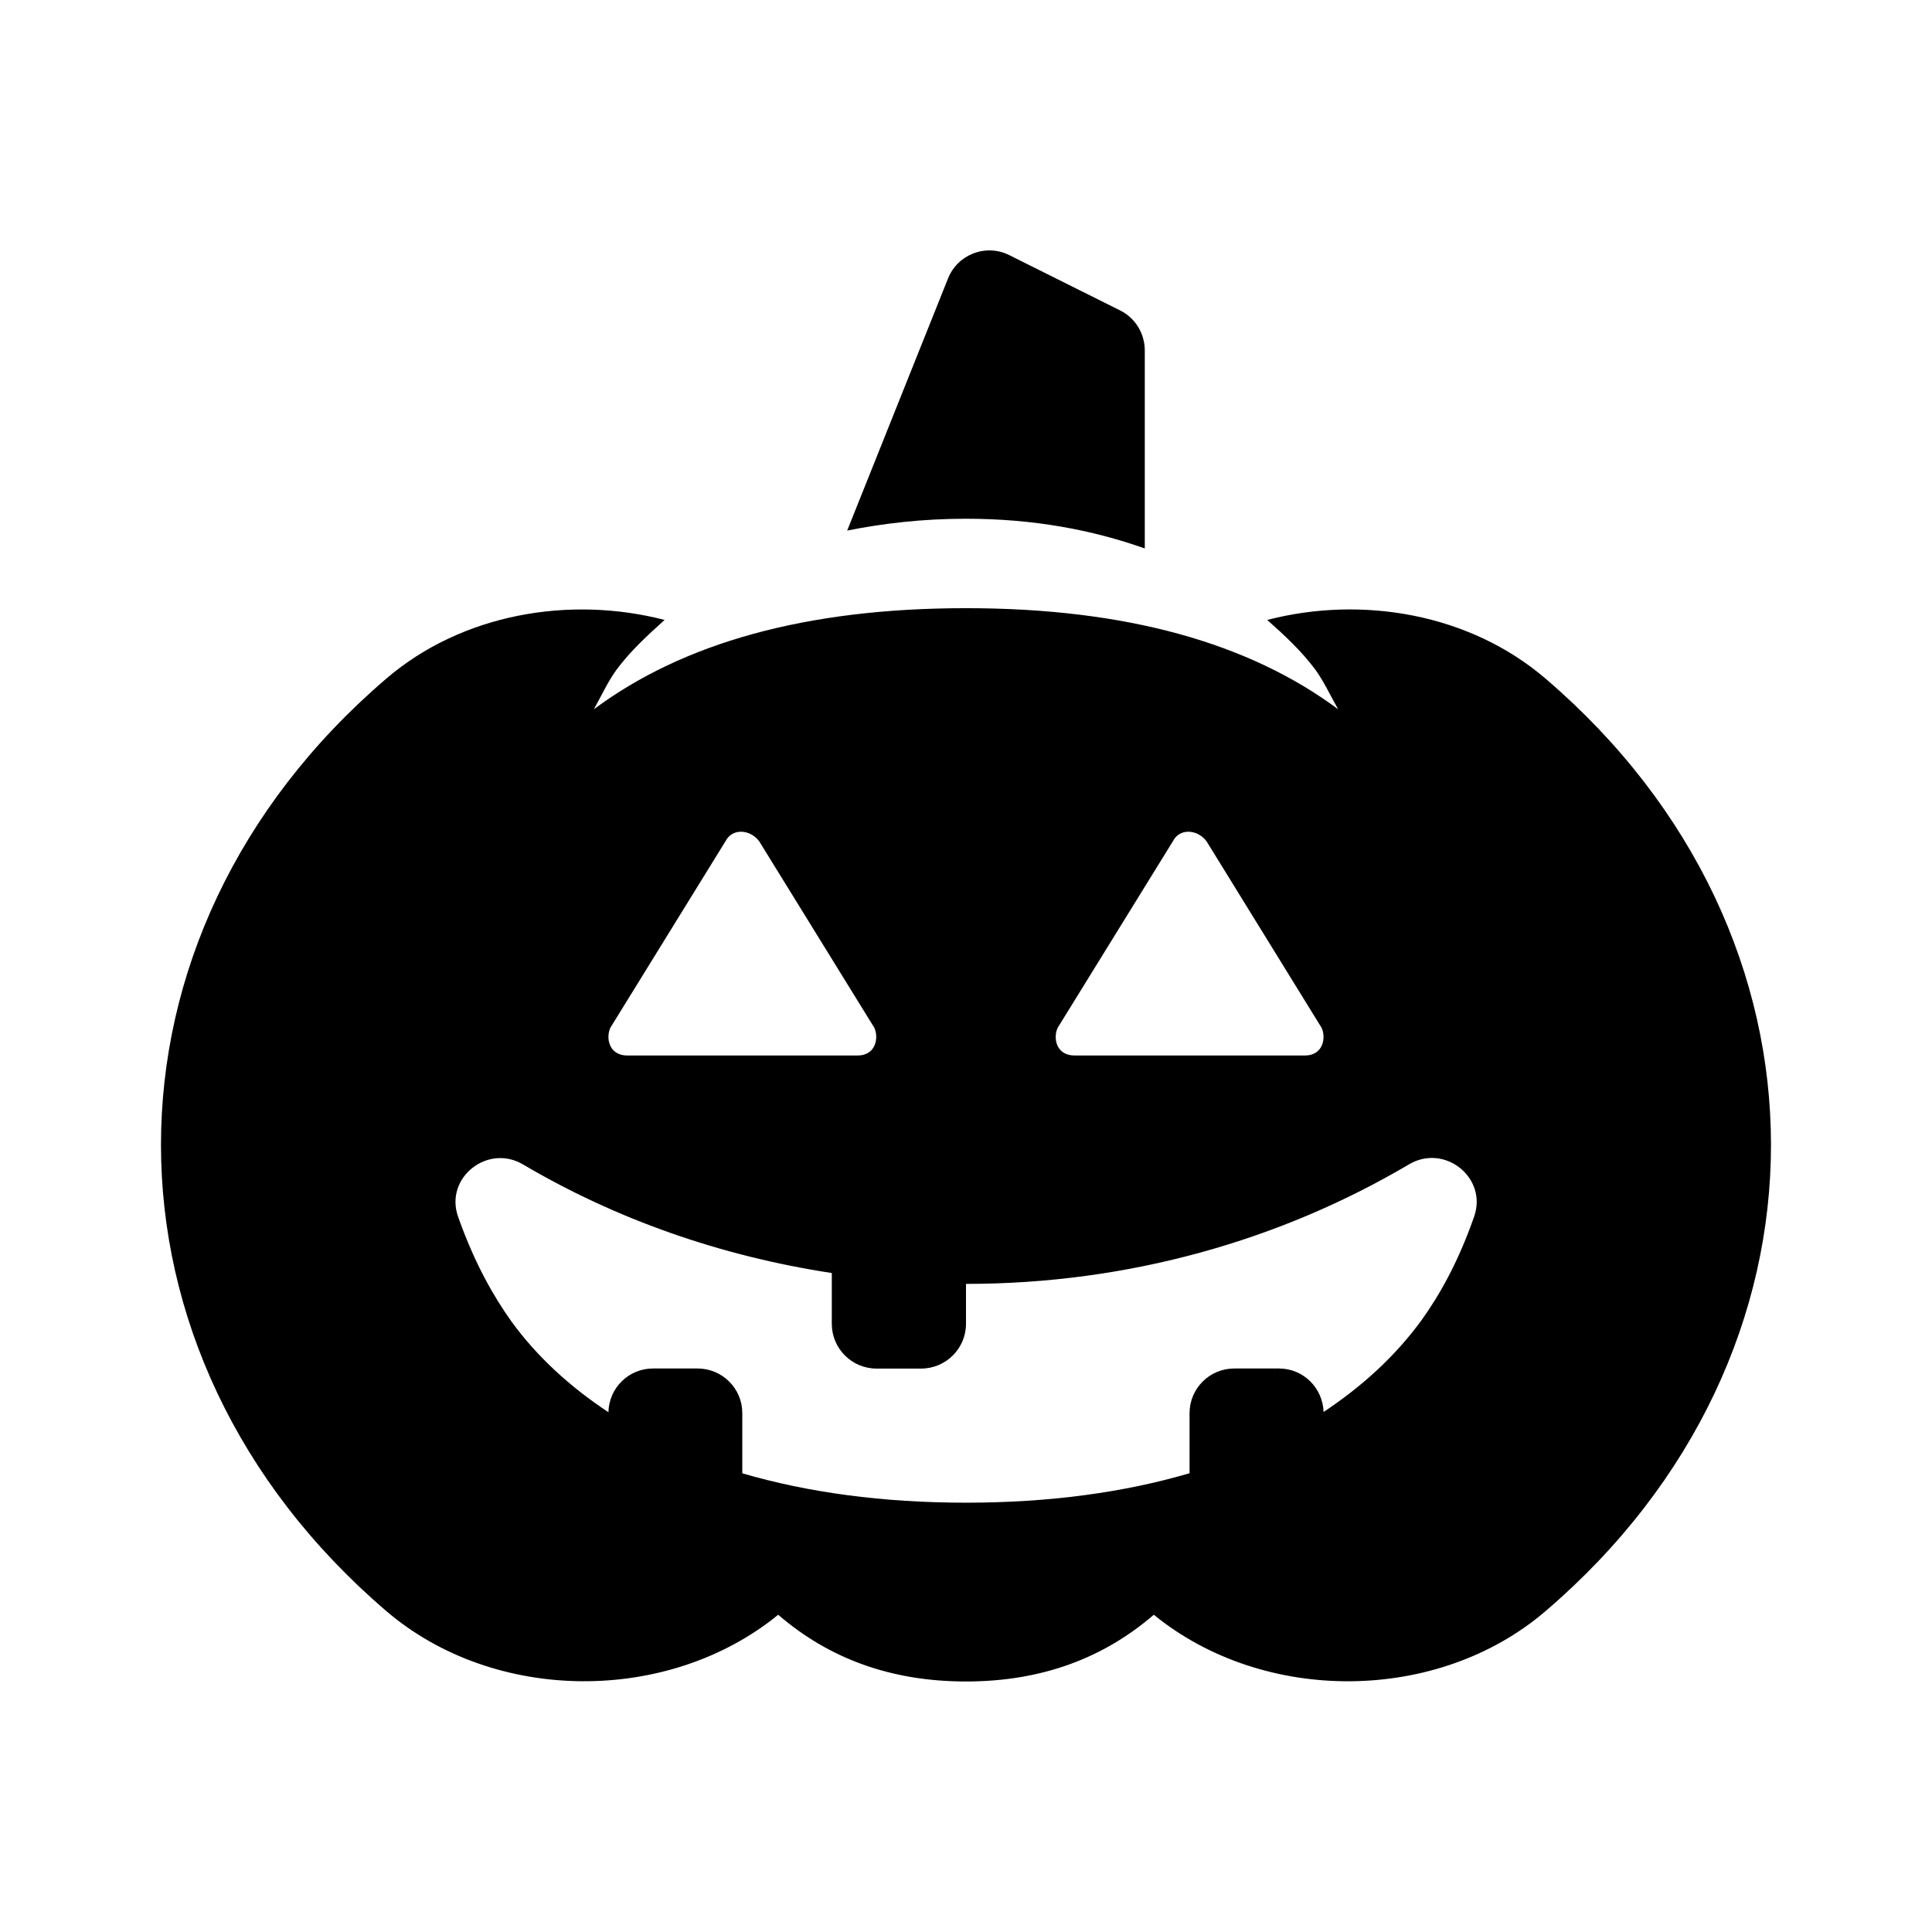 <svg version="1.1" id="master" xmlns="http://www.w3.org/2000/svg" xmlns:xlink="http://www.w3.org/1999/xlink" x="0px" y="0px"
	 width="24px" height="24px" viewBox="0 0 24 24" enable-background="new 0 0 24 24" xml:space="preserve">
<path d="M14.221,6.813V4.354c0-0.21-0.117-0.403-0.305-0.497L12.539,3.17c-0.29-0.146-0.643-0.012-0.763,0.291l-1.252,3.13
	C10.979,6.5,11.466,6.444,12,6.444C12.842,6.444,13.57,6.583,14.221,6.813z M19.197,8.428c-0.938-0.802-2.27-1.034-3.455-0.727
	c0.213,0.19,0.422,0.382,0.598,0.618c0.107,0.148,0.189,0.327,0.283,0.492C15.52,7.991,13.998,7.555,12,7.555
	c-1.998,0-3.521,0.436-4.623,1.256C7.47,8.646,7.551,8.467,7.659,8.319c0.174-0.235,0.386-0.427,0.597-0.618
	C7.071,7.395,5.739,7.626,4.801,8.428c-3.735,3.194-3.735,8.393,0,11.587c1.342,1.147,3.501,1.158,4.866,0.044
	c0.619,0.534,1.385,0.829,2.333,0.829c0.948,0,1.713-0.295,2.333-0.829c1.365,1.114,3.525,1.104,4.865-0.044
	C22.934,16.821,22.934,11.623,19.197,8.428z M13.141,12.764l1.43-2.315c0.08-0.159,0.297-0.153,0.416,0l1.428,2.315
	c0.059,0.113,0.031,0.348-0.207,0.348H13.35C13.109,13.111,13.082,12.879,13.141,12.764z M7.584,12.764l1.429-2.315
	c0.081-0.159,0.299-0.153,0.417,0l1.429,2.315c0.058,0.113,0.031,0.348-0.208,0.348H7.793C7.554,13.111,7.526,12.879,7.584,12.764z
	 M18.313,15.111c-0.207,0.592-0.443,0.993-0.65,1.283c-0.326,0.449-0.74,0.827-1.221,1.146c-0.01-0.299-0.252-0.54-0.553-0.54
	h-0.557c-0.307,0-0.555,0.249-0.555,0.555v0.746c-0.814,0.239-1.742,0.366-2.777,0.366c-1.037,0-1.964-0.127-2.779-0.365v-0.747
	C9.222,17.249,8.973,17,8.666,17H8.111c-0.302,0-0.546,0.242-0.553,0.543c-0.476-0.315-0.886-0.688-1.206-1.129
	c-0.212-0.298-0.452-0.706-0.662-1.301c-0.169-0.482,0.367-0.908,0.807-0.648c1.144,0.675,2.444,1.137,3.836,1.349v0.632
	c0,0.306,0.249,0.555,0.555,0.555h0.556C11.751,17,12,16.751,12,16.445v-0.496H12c2.027,0,3.914-0.546,5.505-1.486
	C17.945,14.204,18.48,14.629,18.313,15.111z"/>
</svg>
